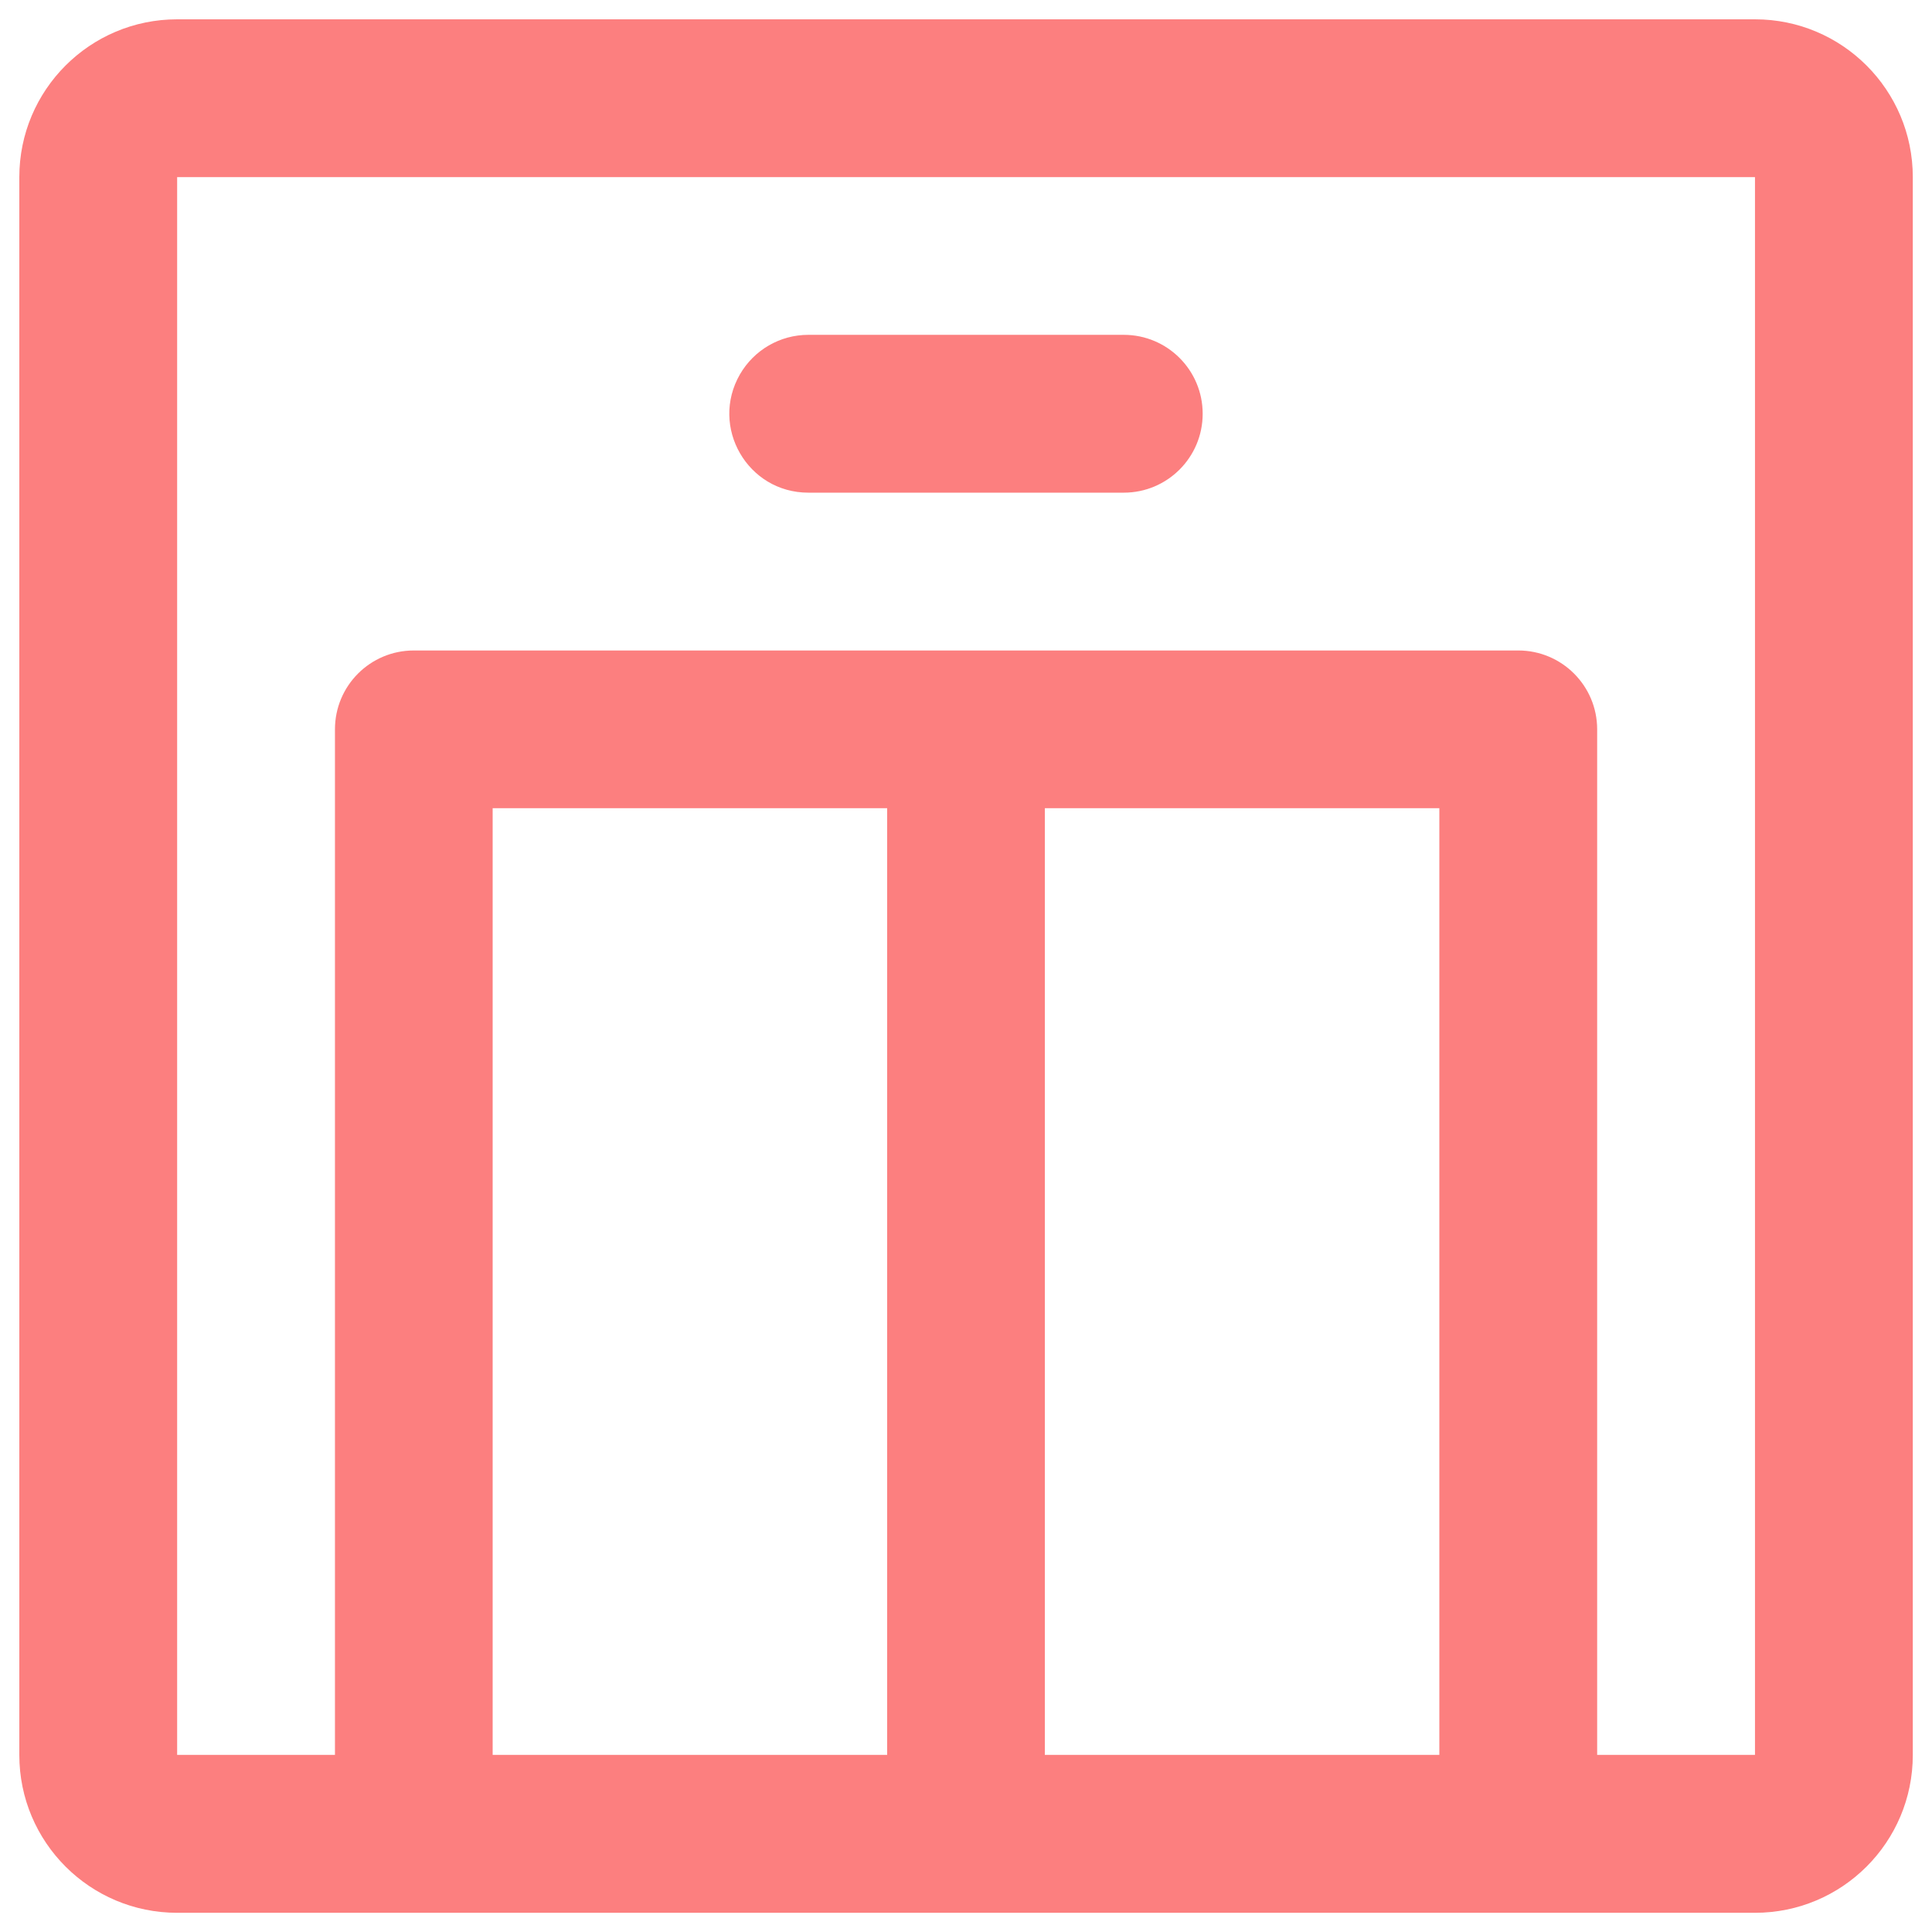<svg xmlns="http://www.w3.org/2000/svg" viewBox="0 0 16 16" fill="#fc7f7f" id="Elevator--Streamline-Phosphor" height="16" width="16">
  <desc>
    Elevator Streamline Icon: https://streamlinehq.com
  </desc>
  <path d="M14.533 0.16H1.467C0.745 0.16 0.16 0.745 0.16 1.467v13.067c0 0.722 0.585 1.307 1.307 1.307h13.067c0.722 0 1.307 -0.585 1.307 -1.307V1.467c0 -0.722 -0.585 -1.307 -1.307 -1.307ZM11.92 6.693v7.84h-3.267v-7.84Zm-4.573 7.84H4.08v-7.84h3.267Zm7.187 0h-1.307V6.04c0 -0.361 -0.293 -0.653 -0.653 -0.653H3.427c-0.361 -0 -0.653 0.292 -0.653 0.653v8.493H1.467V1.467h13.067v13.067ZM9.96 3.427c0 0.361 -0.293 0.653 -0.653 0.653h-2.613c-0.503 0 -0.817 -0.544 -0.566 -0.98 0.117 -0.202 0.332 -0.327 0.566 -0.327h2.613c0.361 0 0.653 0.293 0.653 0.653Z" stroke-width="0.062"></path>
</svg>